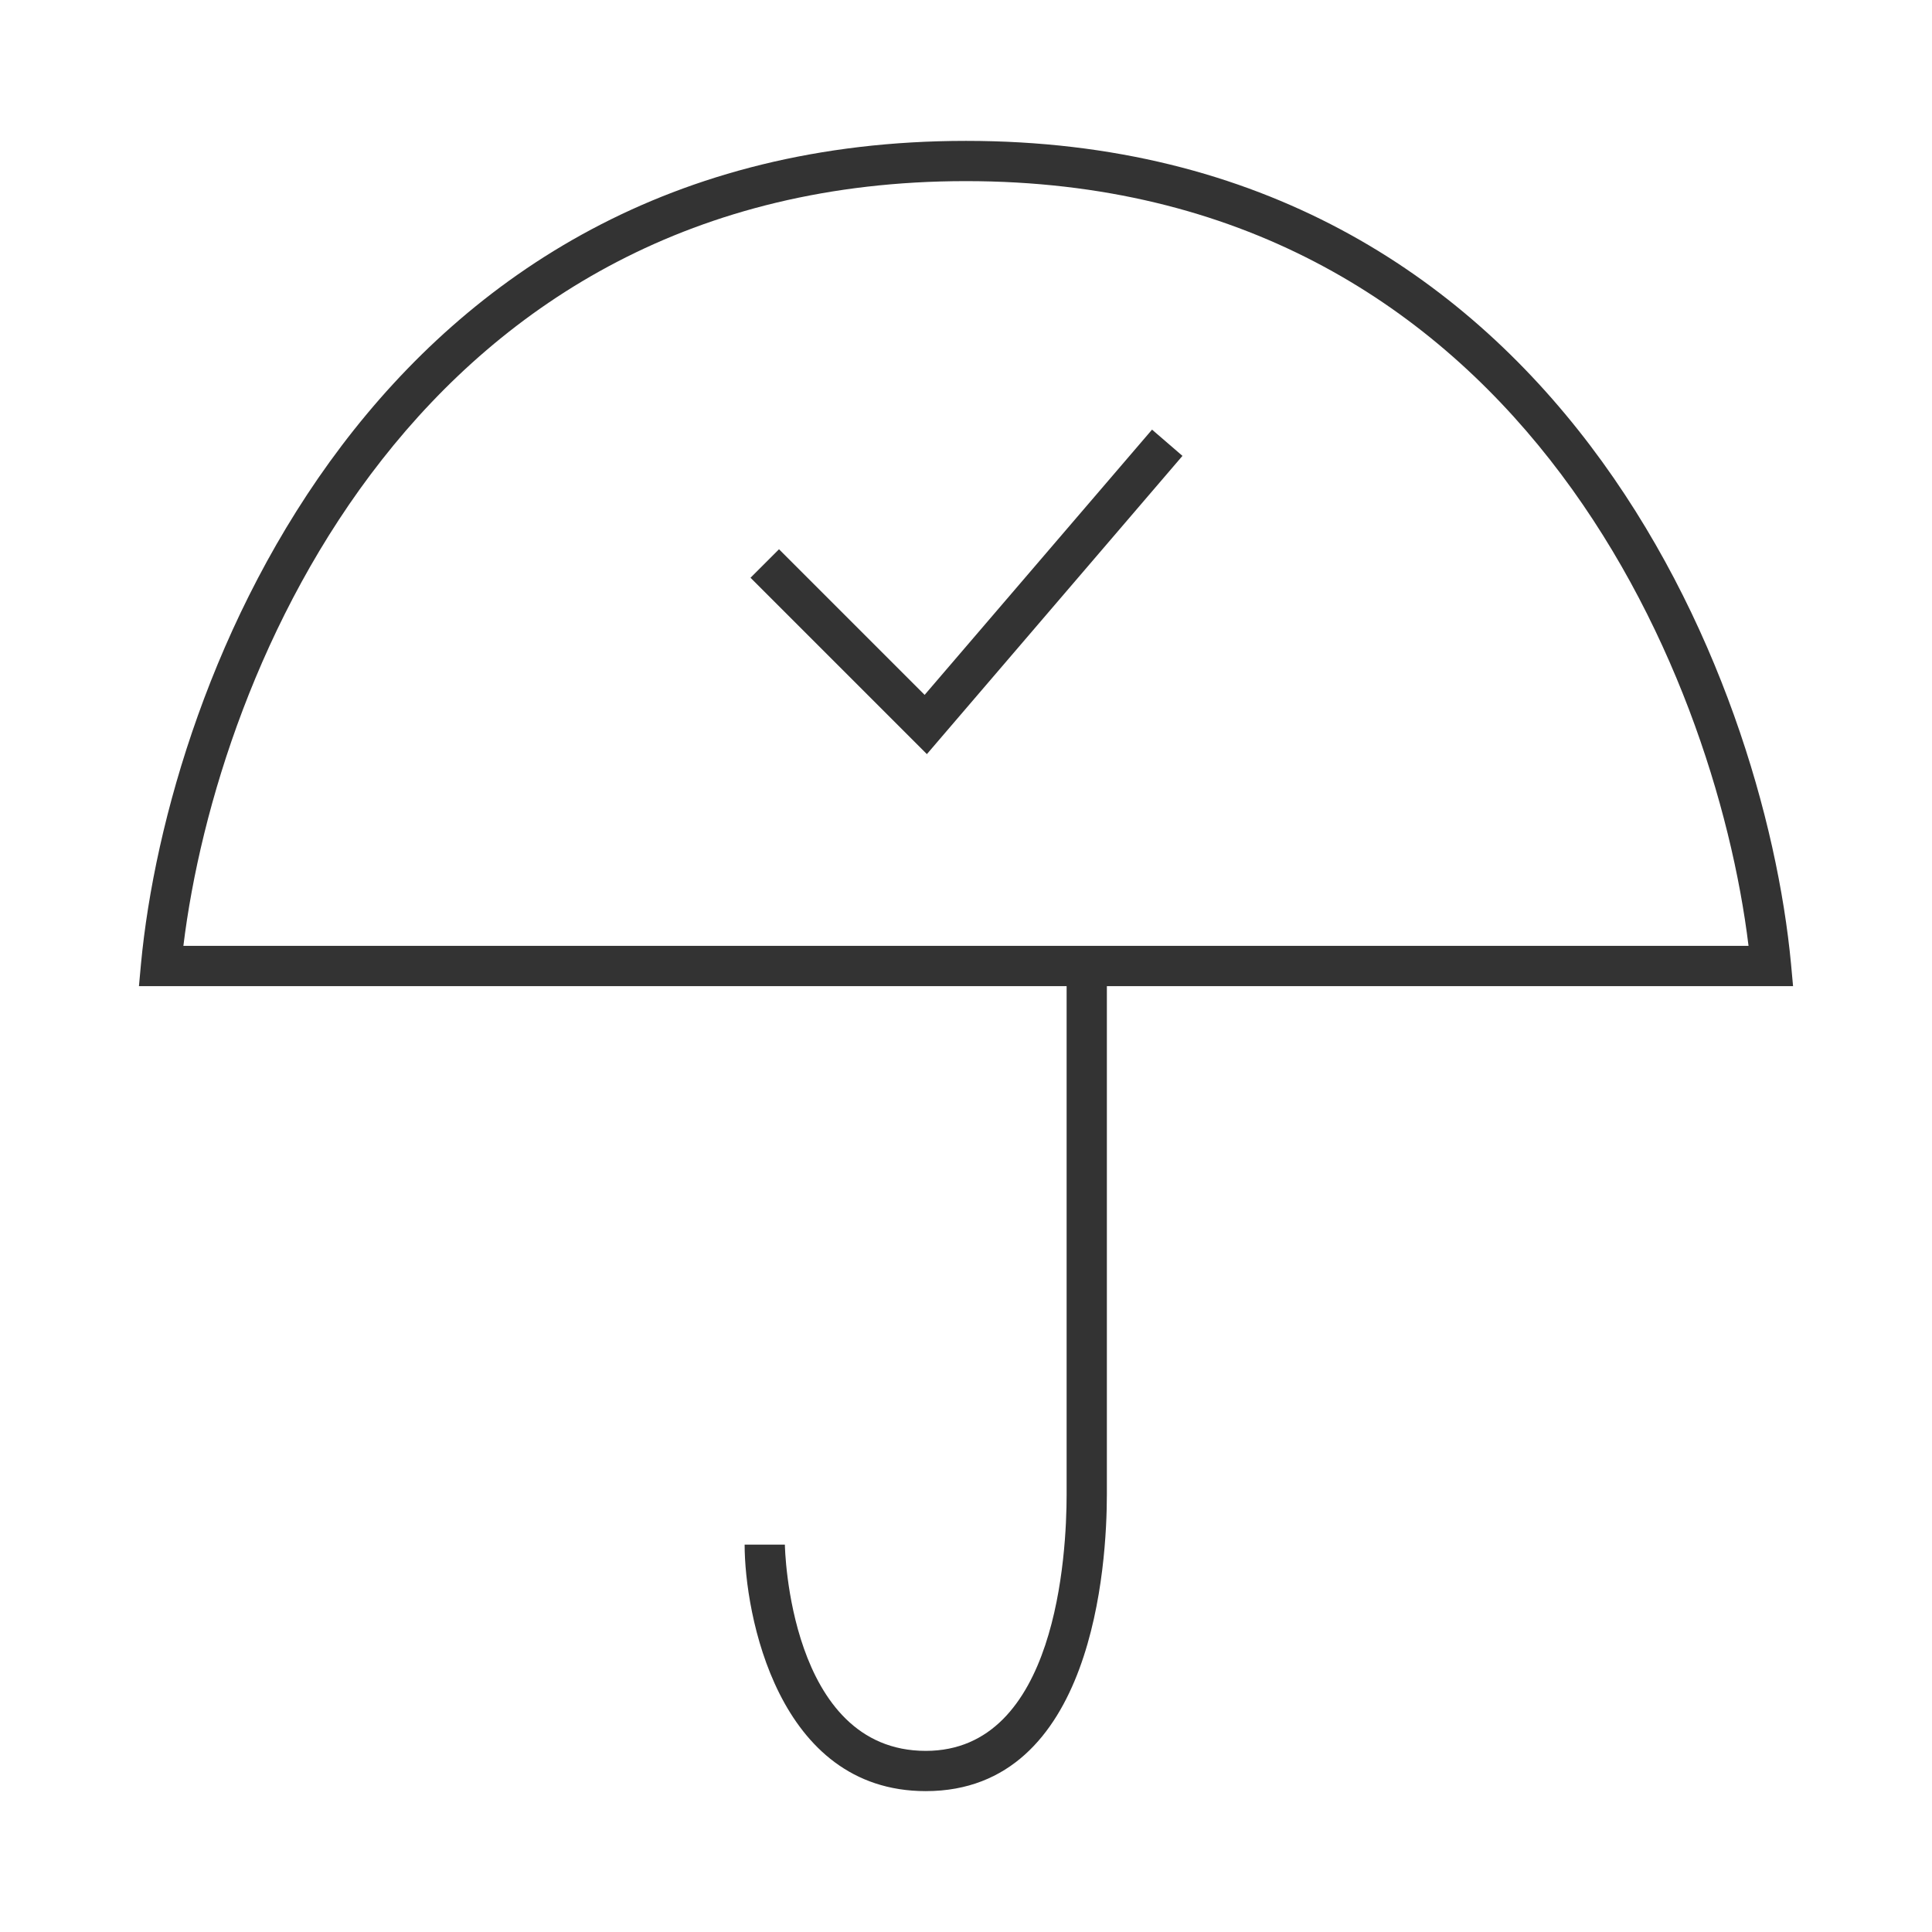 <?xml version="1.0" encoding="iso-8859-1"?>
<svg version="1.1" id="&#x56FE;&#x5C42;_1" xmlns="http://www.w3.org/2000/svg" xmlns:xlink="http://www.w3.org/1999/xlink" x="0px"
	 y="0px" viewBox="0 0 24 24" style="enable-background:new 0 0 24 24;" xml:space="preserve">
<path style="fill:#333333;" d="M11.5,22.25c-1.846,0-2.25-2.211-2.25-3.062h0.5c0,0.025,0.048,2.562,1.75,2.562
	c1.624,0,1.75-2.439,1.75-3.188V12h0.5v6.562C13.75,19.428,13.588,22.25,11.5,22.25z"/>
<path style="fill:#333333;" d="M22.274,12.25H1.726l0.025-0.273C2.083,8.439,4.651,1.75,12,1.75s9.917,6.689,10.249,10.227
	L22.274,12.25z M2.278,11.75h19.443c-0.42-3.439-2.918-9.5-9.722-9.5C5.196,2.25,2.698,8.311,2.278,11.75z"/>
<polygon style="fill:#333333;" points="11.514,9.368 9.323,7.177 9.677,6.823 11.486,8.632 14.311,5.337 14.689,5.663 "/>
</svg>






